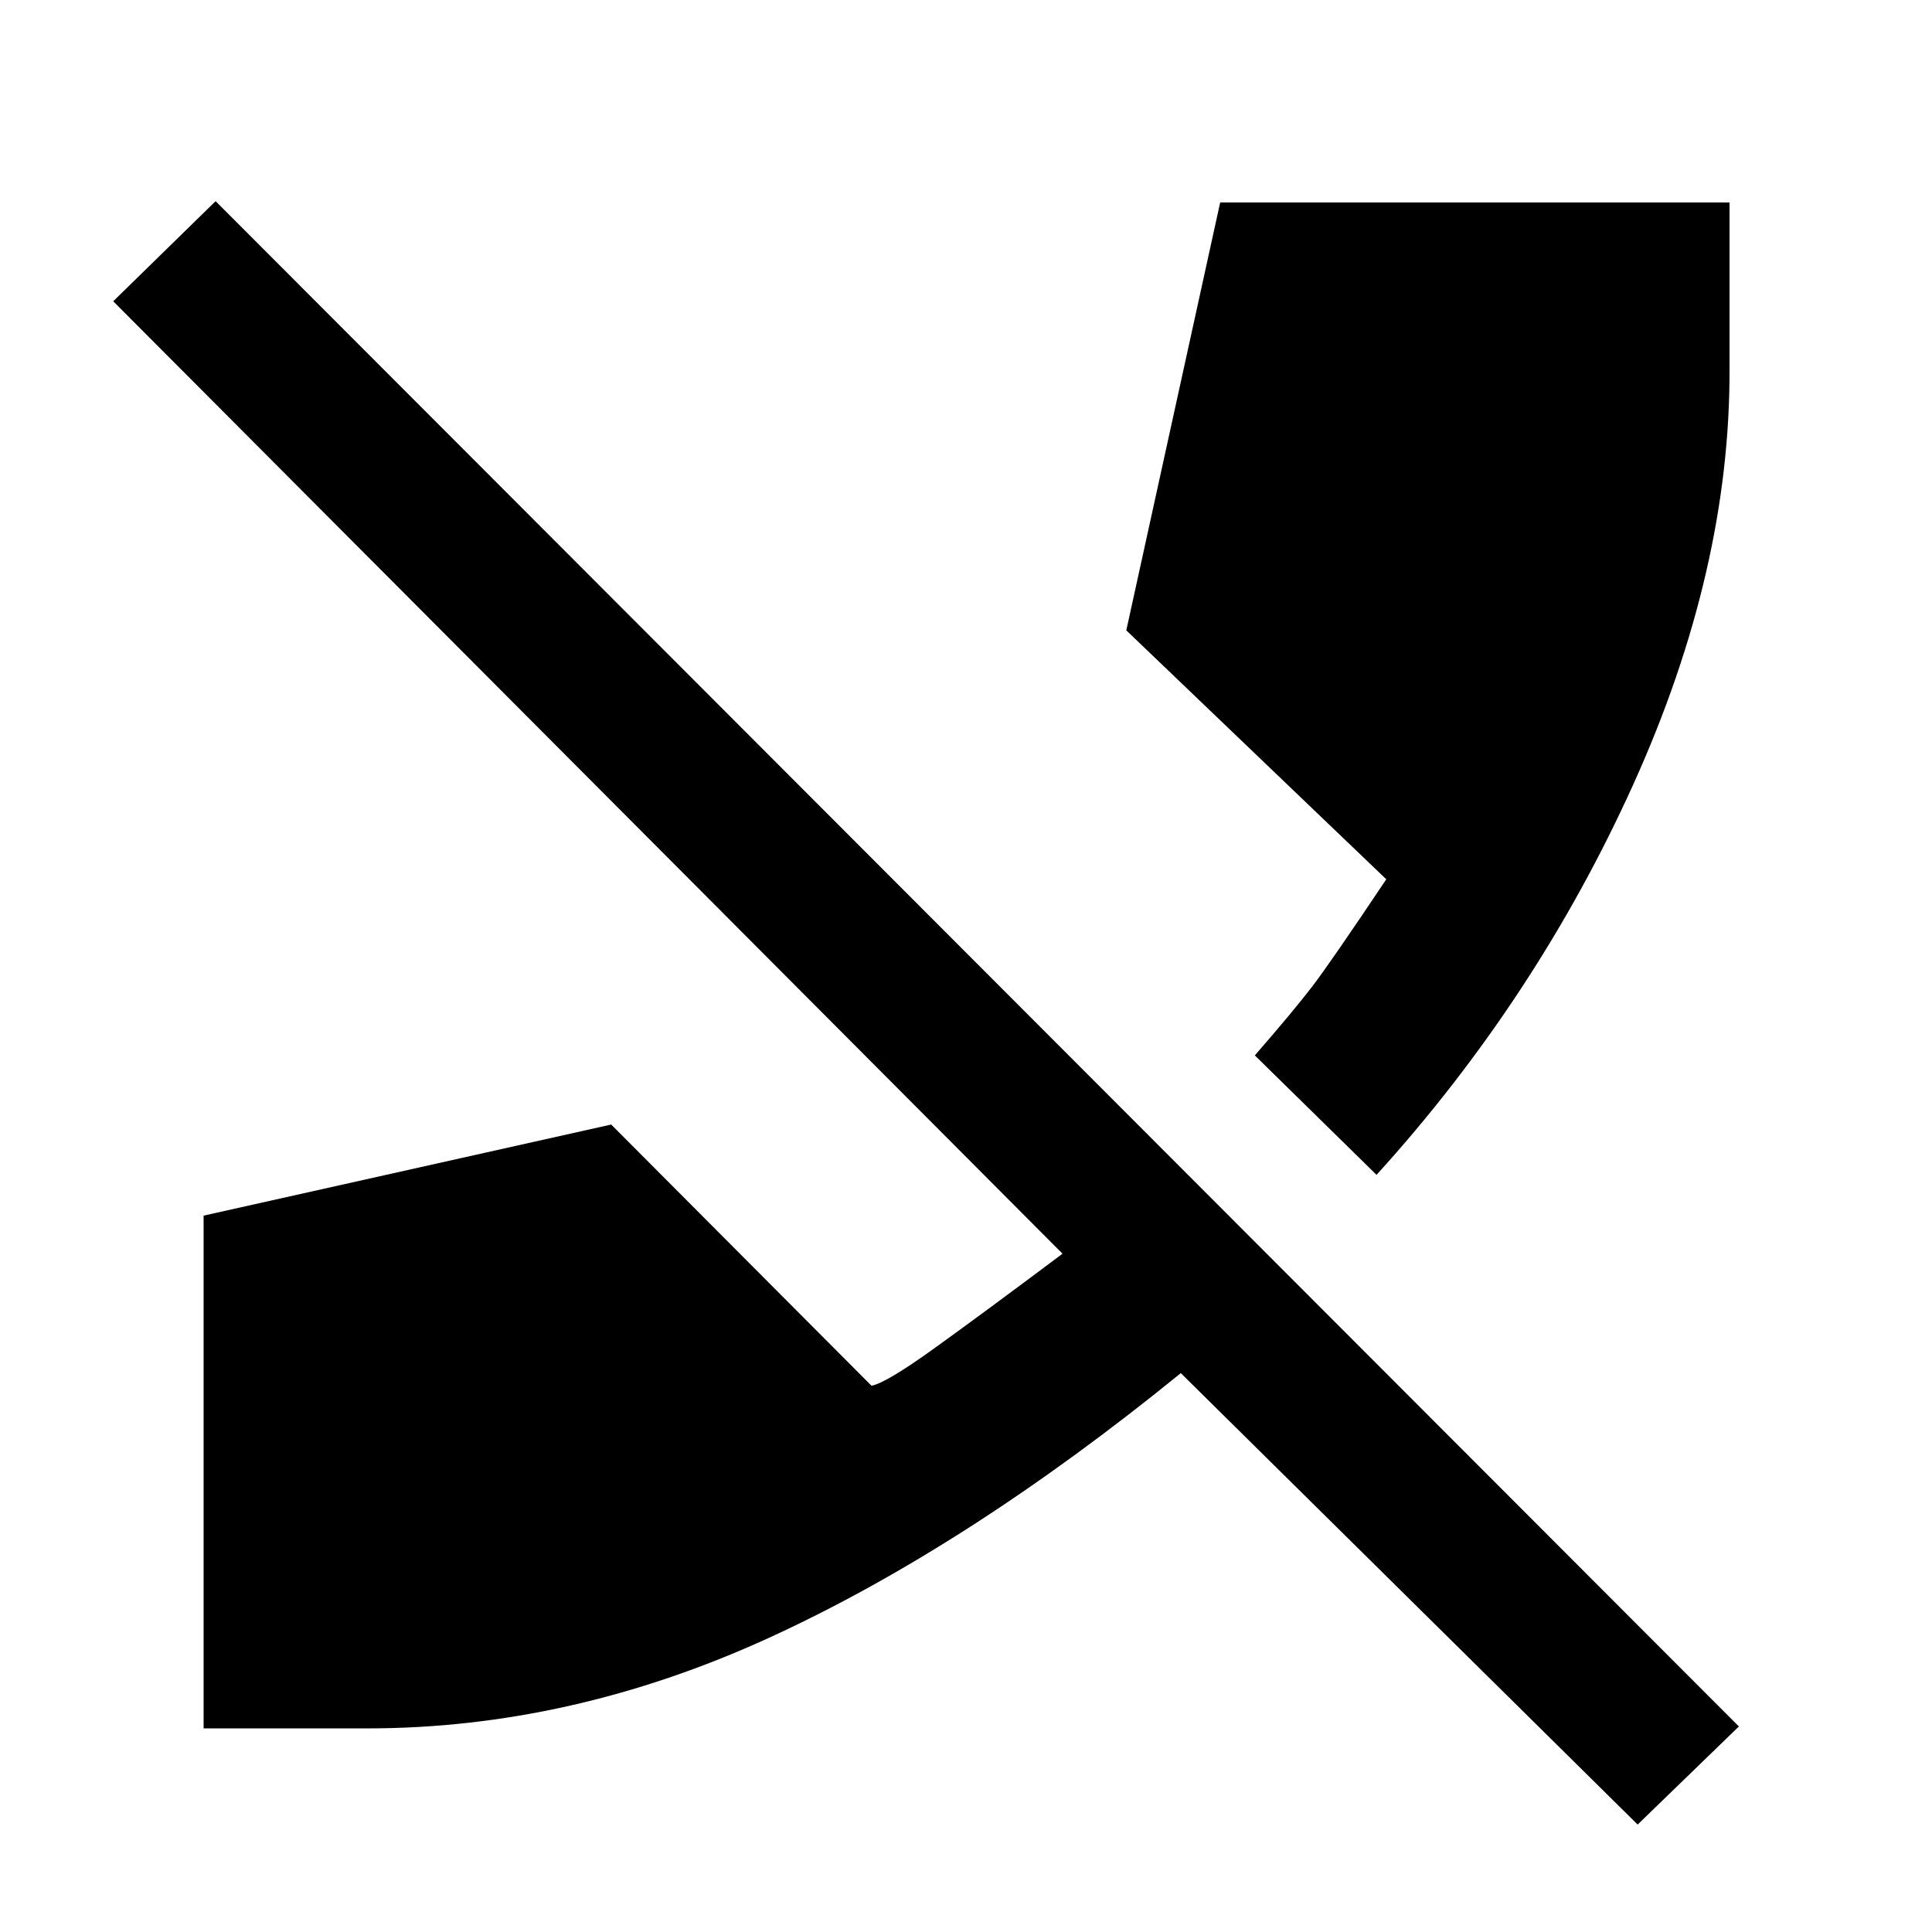 <svg xmlns="http://www.w3.org/2000/svg" height="48" viewBox="0 -960 960 960" width="48"><path d="m684-376.22-60.48-59.35q19.05-21.91 28.31-33.97 9.26-12.07 37-53.55L559.65-646.78l46.65-212.61h253.09V-777q.44 100-47.74 206.59Q763.48-463.83 684-376.22ZM182.43-101.17h-81.26v-254.79l202.53-45.26 129.34 129.78q7.18-1.3 31.11-18.52 23.94-17.21 63.81-47.08L56.26-810.3l50.87-49.74 756.91 757.91-50.3 48.74-227-224.31Q480.17-191 381.91-146.09q-98.26 44.92-199.48 44.92Z"/></svg>